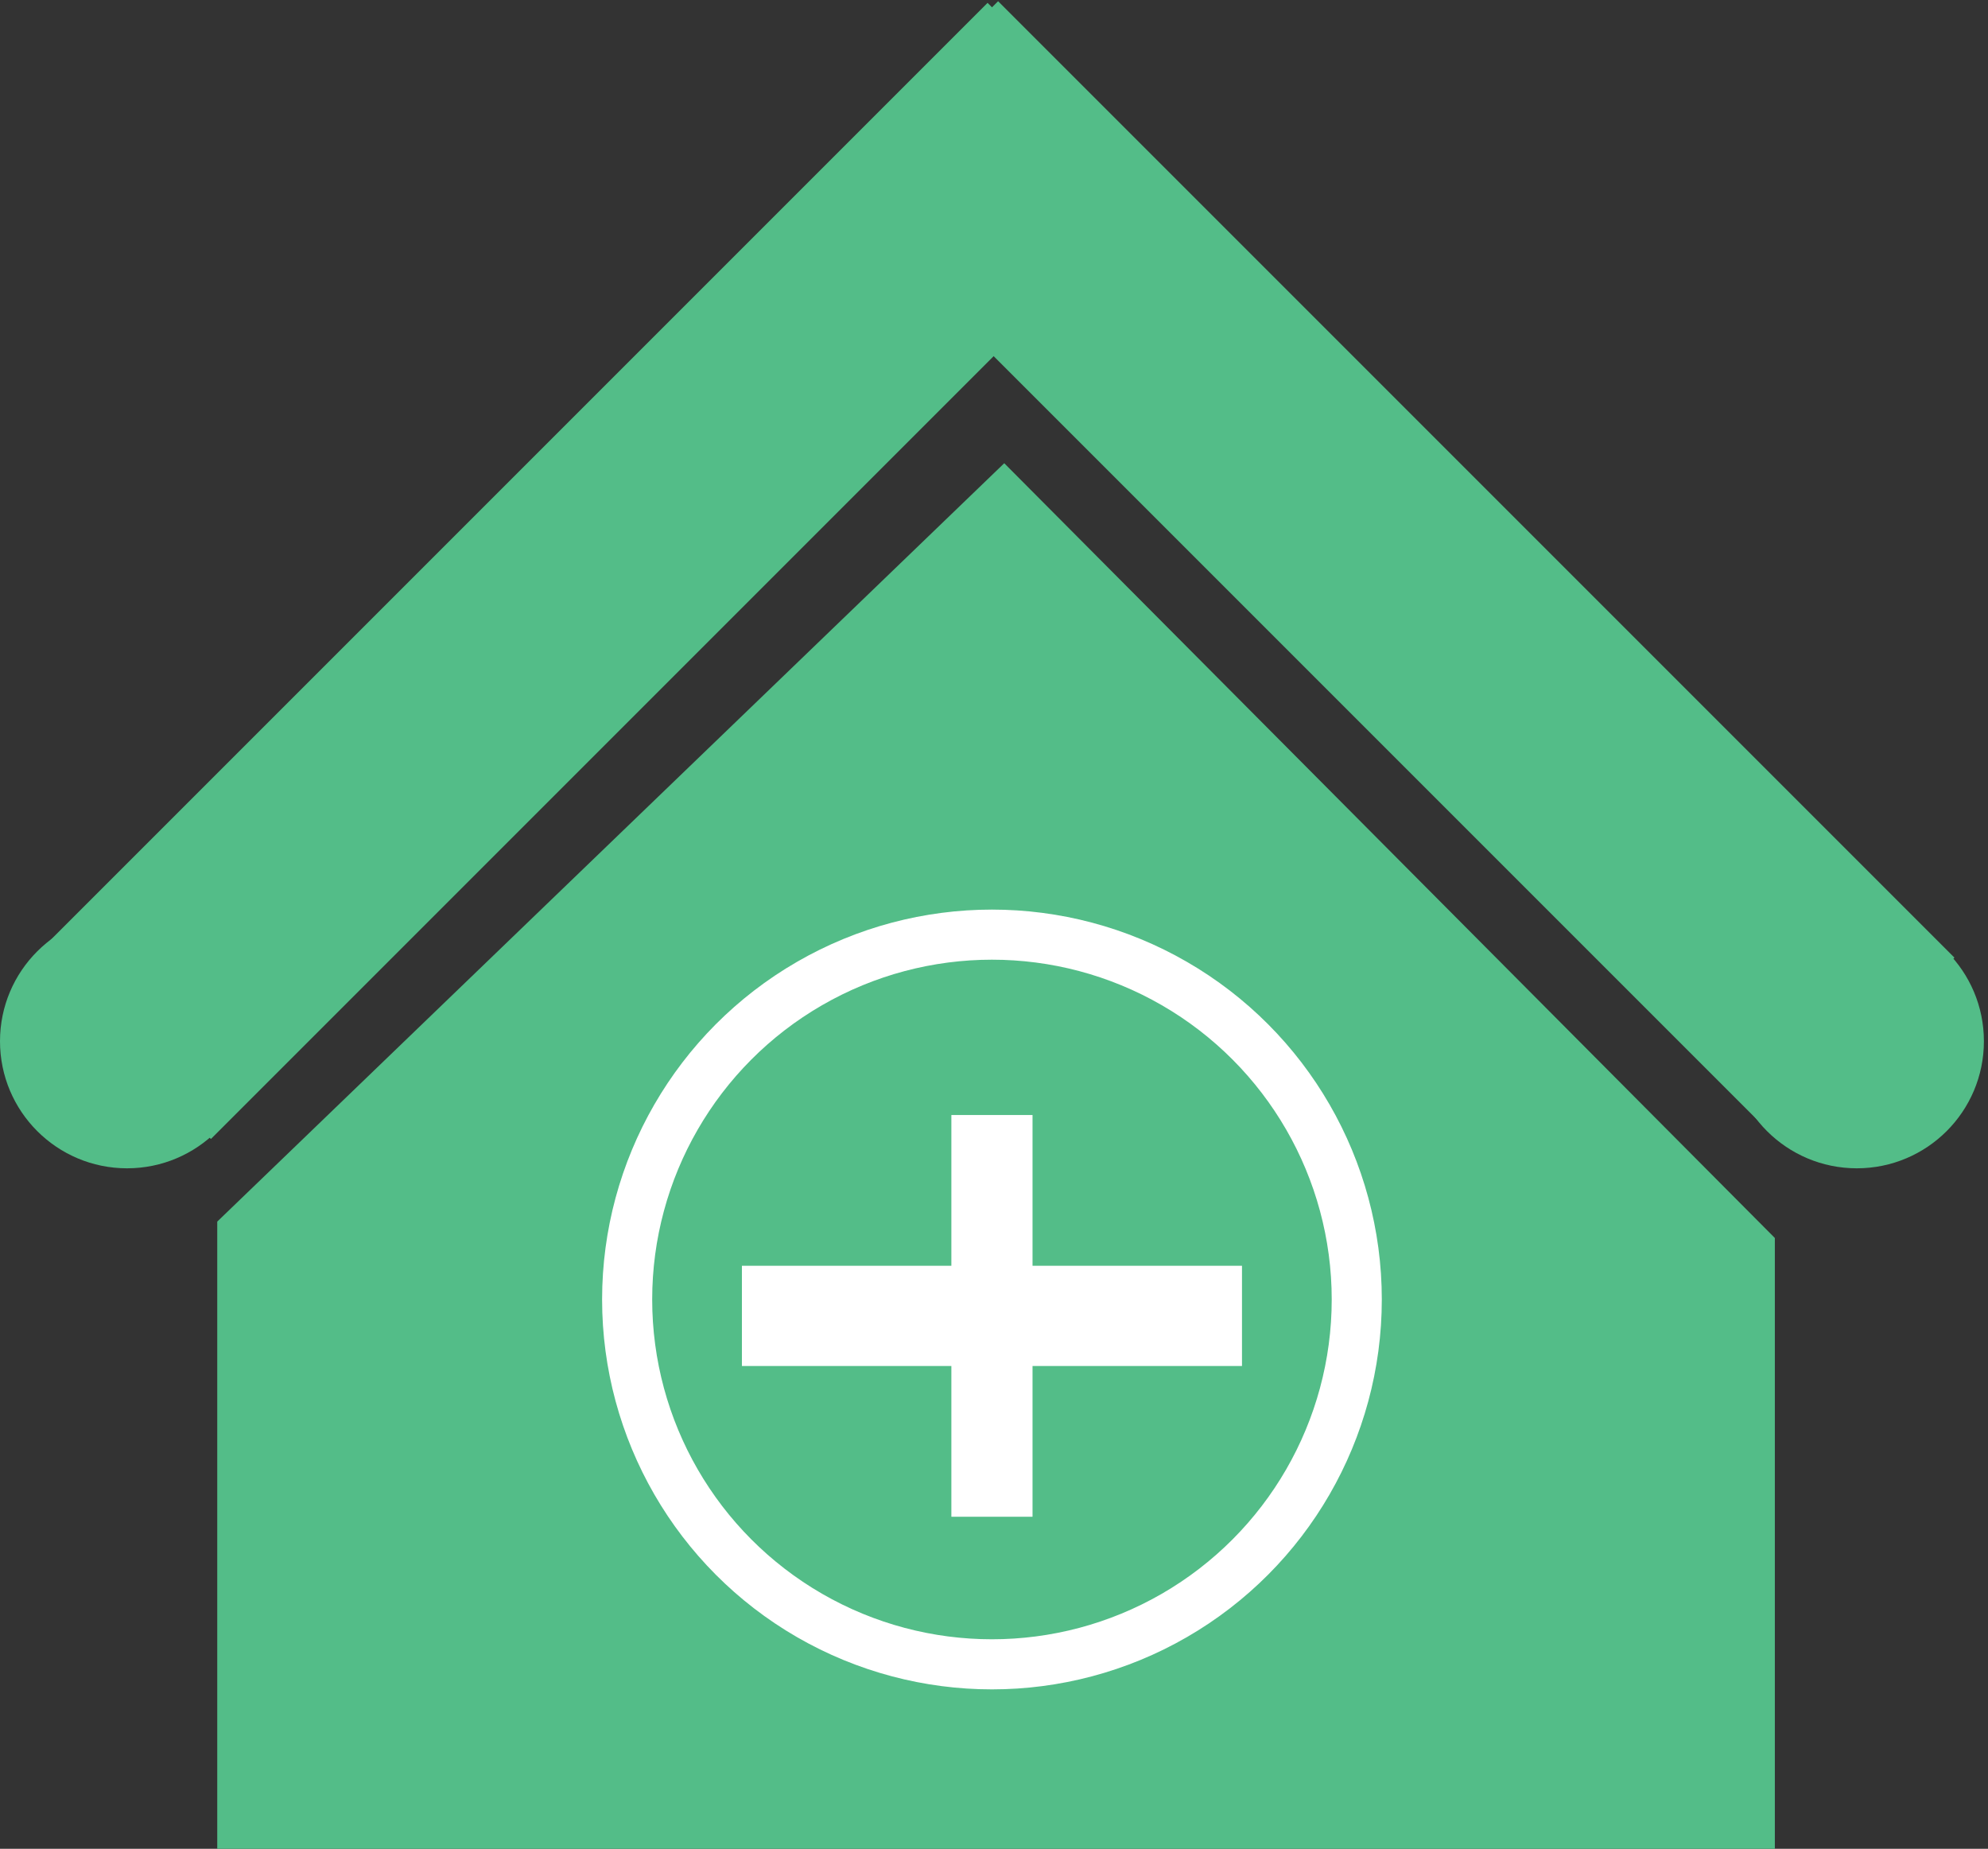 <!-- Generator: Adobe Illustrator 24.1.2, SVG Export Plug-In  -->
<svg version="1.1" xmlns="http://www.w3.org/2000/svg" xmlns:xlink="http://www.w3.org/1999/xlink" x="0px" y="0px" width="48.5px"
	 height="45.1px" viewBox="0 0 48.5 45.1" style="overflow:visible;enable-background:new 0 0 48.5 45.1;" xml:space="preserve">
<rect x="0" y="0" width="48.5" height="45.1" fill="#333333" stroke="none"/>
<style type="text/css">
	.st0{fill:#53BD88;}
	.st1{fill:none;stroke:#FFFFFF;stroke-width:1.222;stroke-miterlimit:10;}
	.st2{fill:none;stroke:#FFFFFF;stroke-width:2.445;stroke-miterlimit:10;}
	.st3{fill:none;stroke:#FFFFFF;stroke-width:1.98;stroke-miterlimit:10;}
</style>
<defs>
</defs>
<g>
	<g>
		<circle class="st0" cx="3.1" cy="25.4" r="3.1"/>
		<rect x="-1.9" y="10.8" transform="matrix(0.707 -0.707 0.707 0.707 -5.53 14.422)" class="st0" width="33" height="6.2"/>
	</g>
	<g>
		<circle class="st0" cx="45.3" cy="25.4" r="3.1"/>
		
			<rect x="17.3" y="10.8" transform="matrix(-0.707 -0.707 0.707 -0.707 47.893 47.611)" class="st0" width="33" height="6.2"/>
	</g>
	<polygon class="st0" points="24.5,11.3 5.3,29.8 5.3,45.1 43.3,45.1 43.3,30.2 	"/>
	<circle class="st1" cx="24.2" cy="31.7" r="8.9"/>
	<line class="st2" x1="18.1" y1="32.1" x2="30.3" y2="32.1"/>
	<g>
		<line class="st3" x1="19.3" y1="32.1" x2="29.2" y2="32.1"/>
		<line class="st3" x1="24.2" y1="27.2" x2="24.2" y2="37"/>
	</g>
</g>
</svg>
